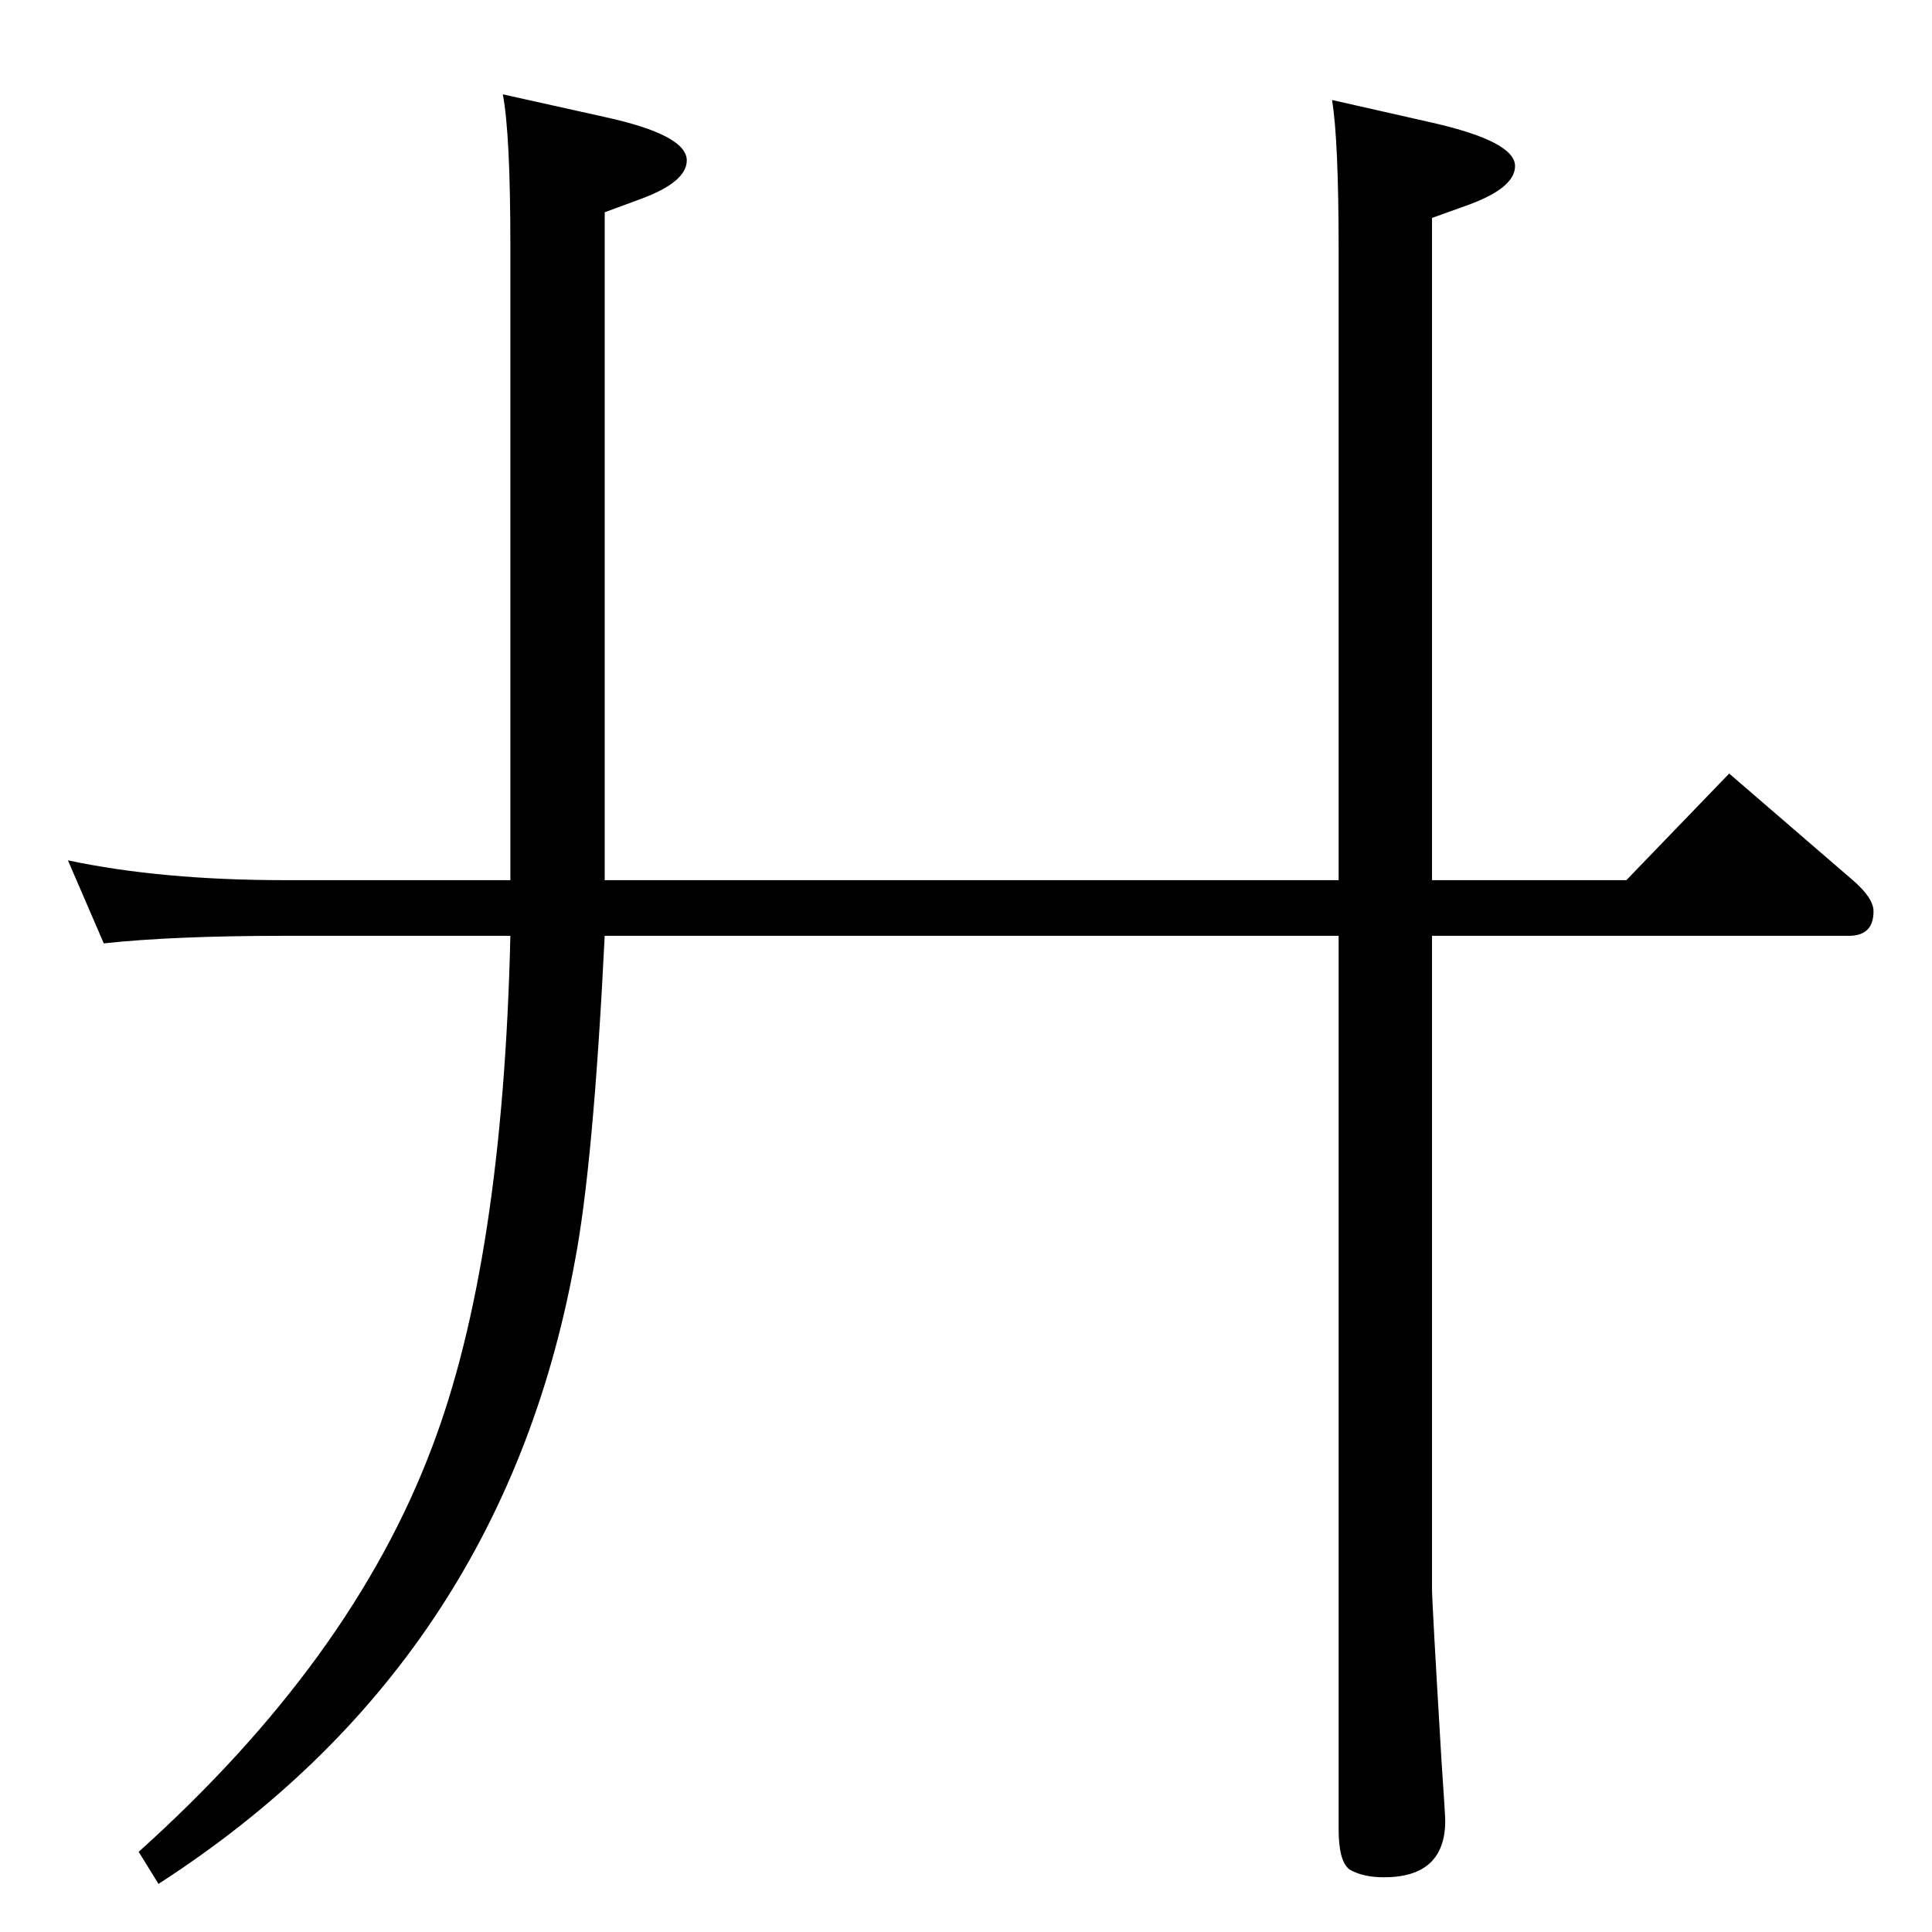 <?xml version="1.0" standalone="no"?>
<!DOCTYPE svg PUBLIC "-//W3C//DTD SVG 1.1//EN" "http://www.w3.org/Graphics/SVG/1.1/DTD/svg11.dtd" >
<svg xmlns="http://www.w3.org/2000/svg" xmlns:xlink="http://www.w3.org/1999/xlink" version="1.1" viewBox="0 -410 2048 2048">
  <g transform="matrix(1 0 0 -1 0 1638)">
   <path fill="currentColor"
d="M1419 1056h-778q-12 -244 -32 -347q-78 -424 -441 -658l-21 34q226 203 311 429q75 197 83 542h-239q-118 0 -192 -8l-38 88q99 -21 230 -21h239v673q0 118 -8 160l108 -24q87 -19 87 -46q0 -23 -49 -41l-38 -14v-708h778v667q0 118 -7 160l106 -24q88 -20 88 -46
q0 -23 -49 -41l-39 -14v-702h206l109 113l131 -113q22 -19 22 -33q0 -26 -26 -26h-442v-693q0 -13 10 -181q4 -58 4 -64q0 -60 -65 -60q-22 0 -36 8q-12 8 -12 43v947z" />
  </g>

</svg>
